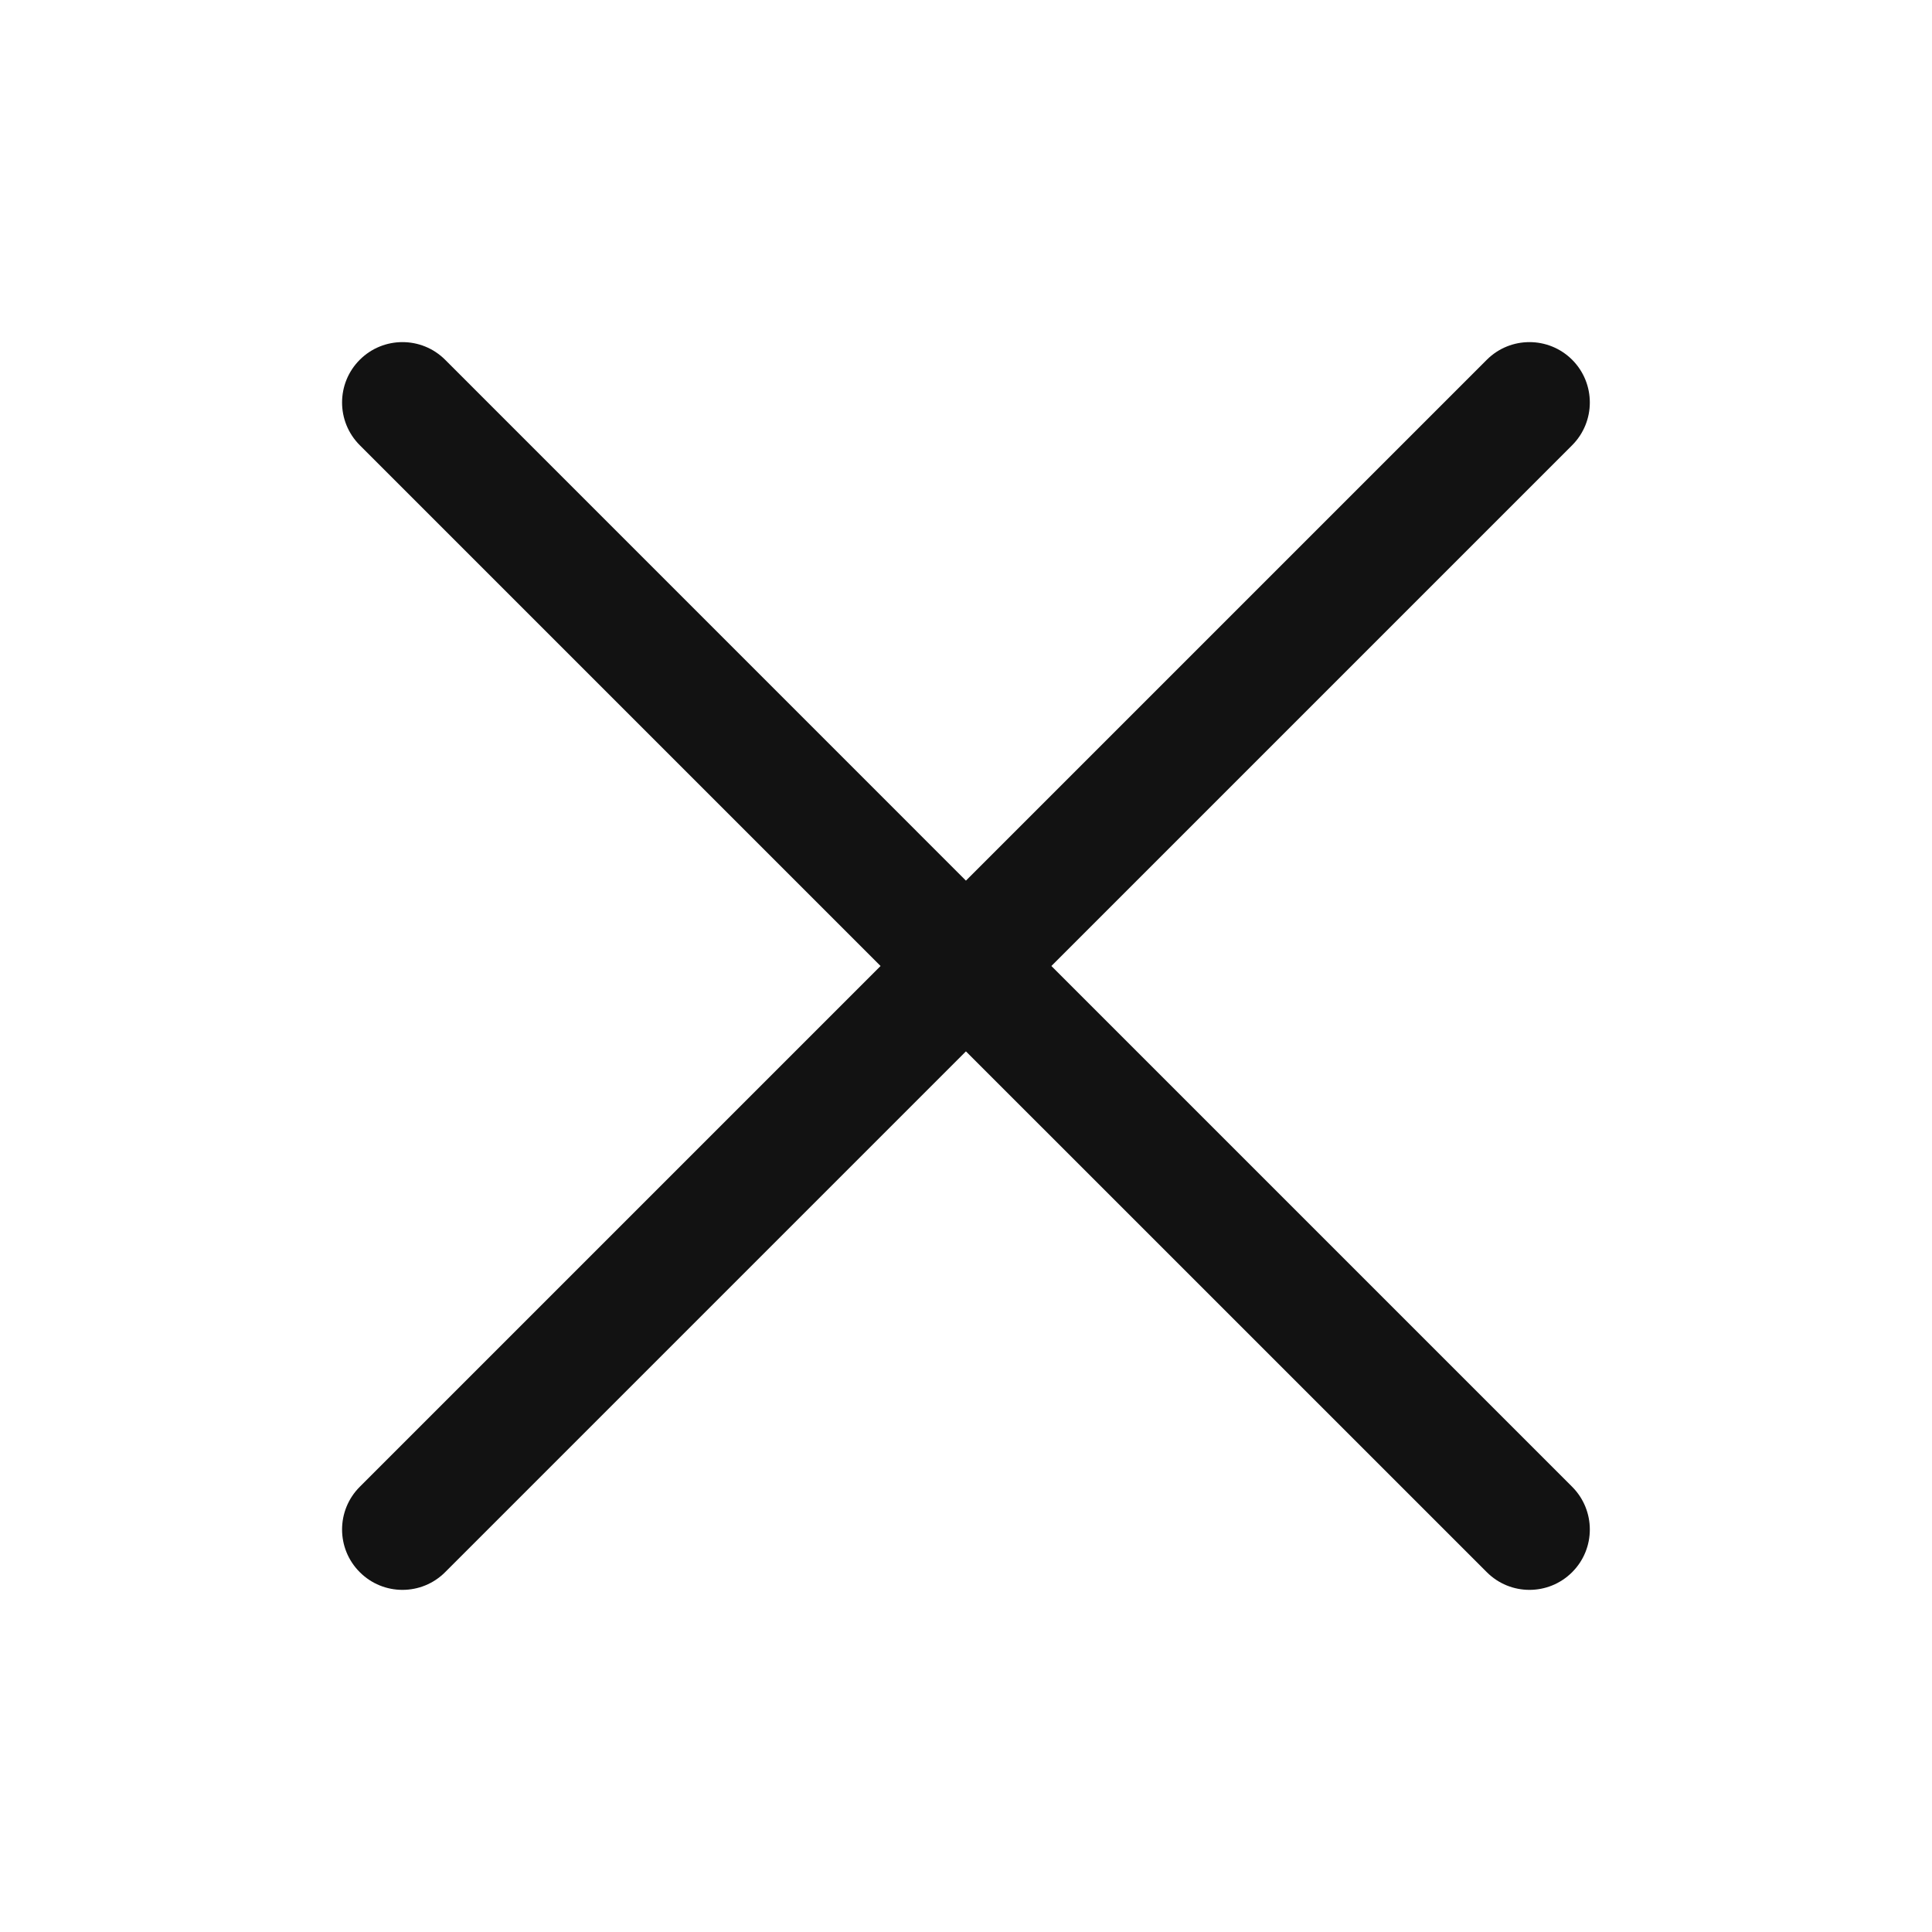<svg width="32" height="32" viewBox="0 0 32 32" fill="none" xmlns="http://www.w3.org/2000/svg">
  <path d="M26.04 7.374C26.43 6.983 26.43 6.35 26.04 5.959C25.649 5.569 25.016 5.569 24.626 5.959L15.999 14.586L7.373 5.959C6.983 5.569 6.349 5.569 5.959 5.959C5.568 6.35 5.568 6.983 5.959 7.374L14.585 16L5.959 24.626C5.568 25.017 5.568 25.65 5.959 26.04C6.349 26.431 6.983 26.431 7.373 26.04L15.999 17.414L24.626 26.04C25.016 26.431 25.649 26.431 26.04 26.04C26.43 25.65 26.43 25.017 26.04 24.626L17.414 16L26.04 7.374Z" fill="#121212"/>
</svg>
